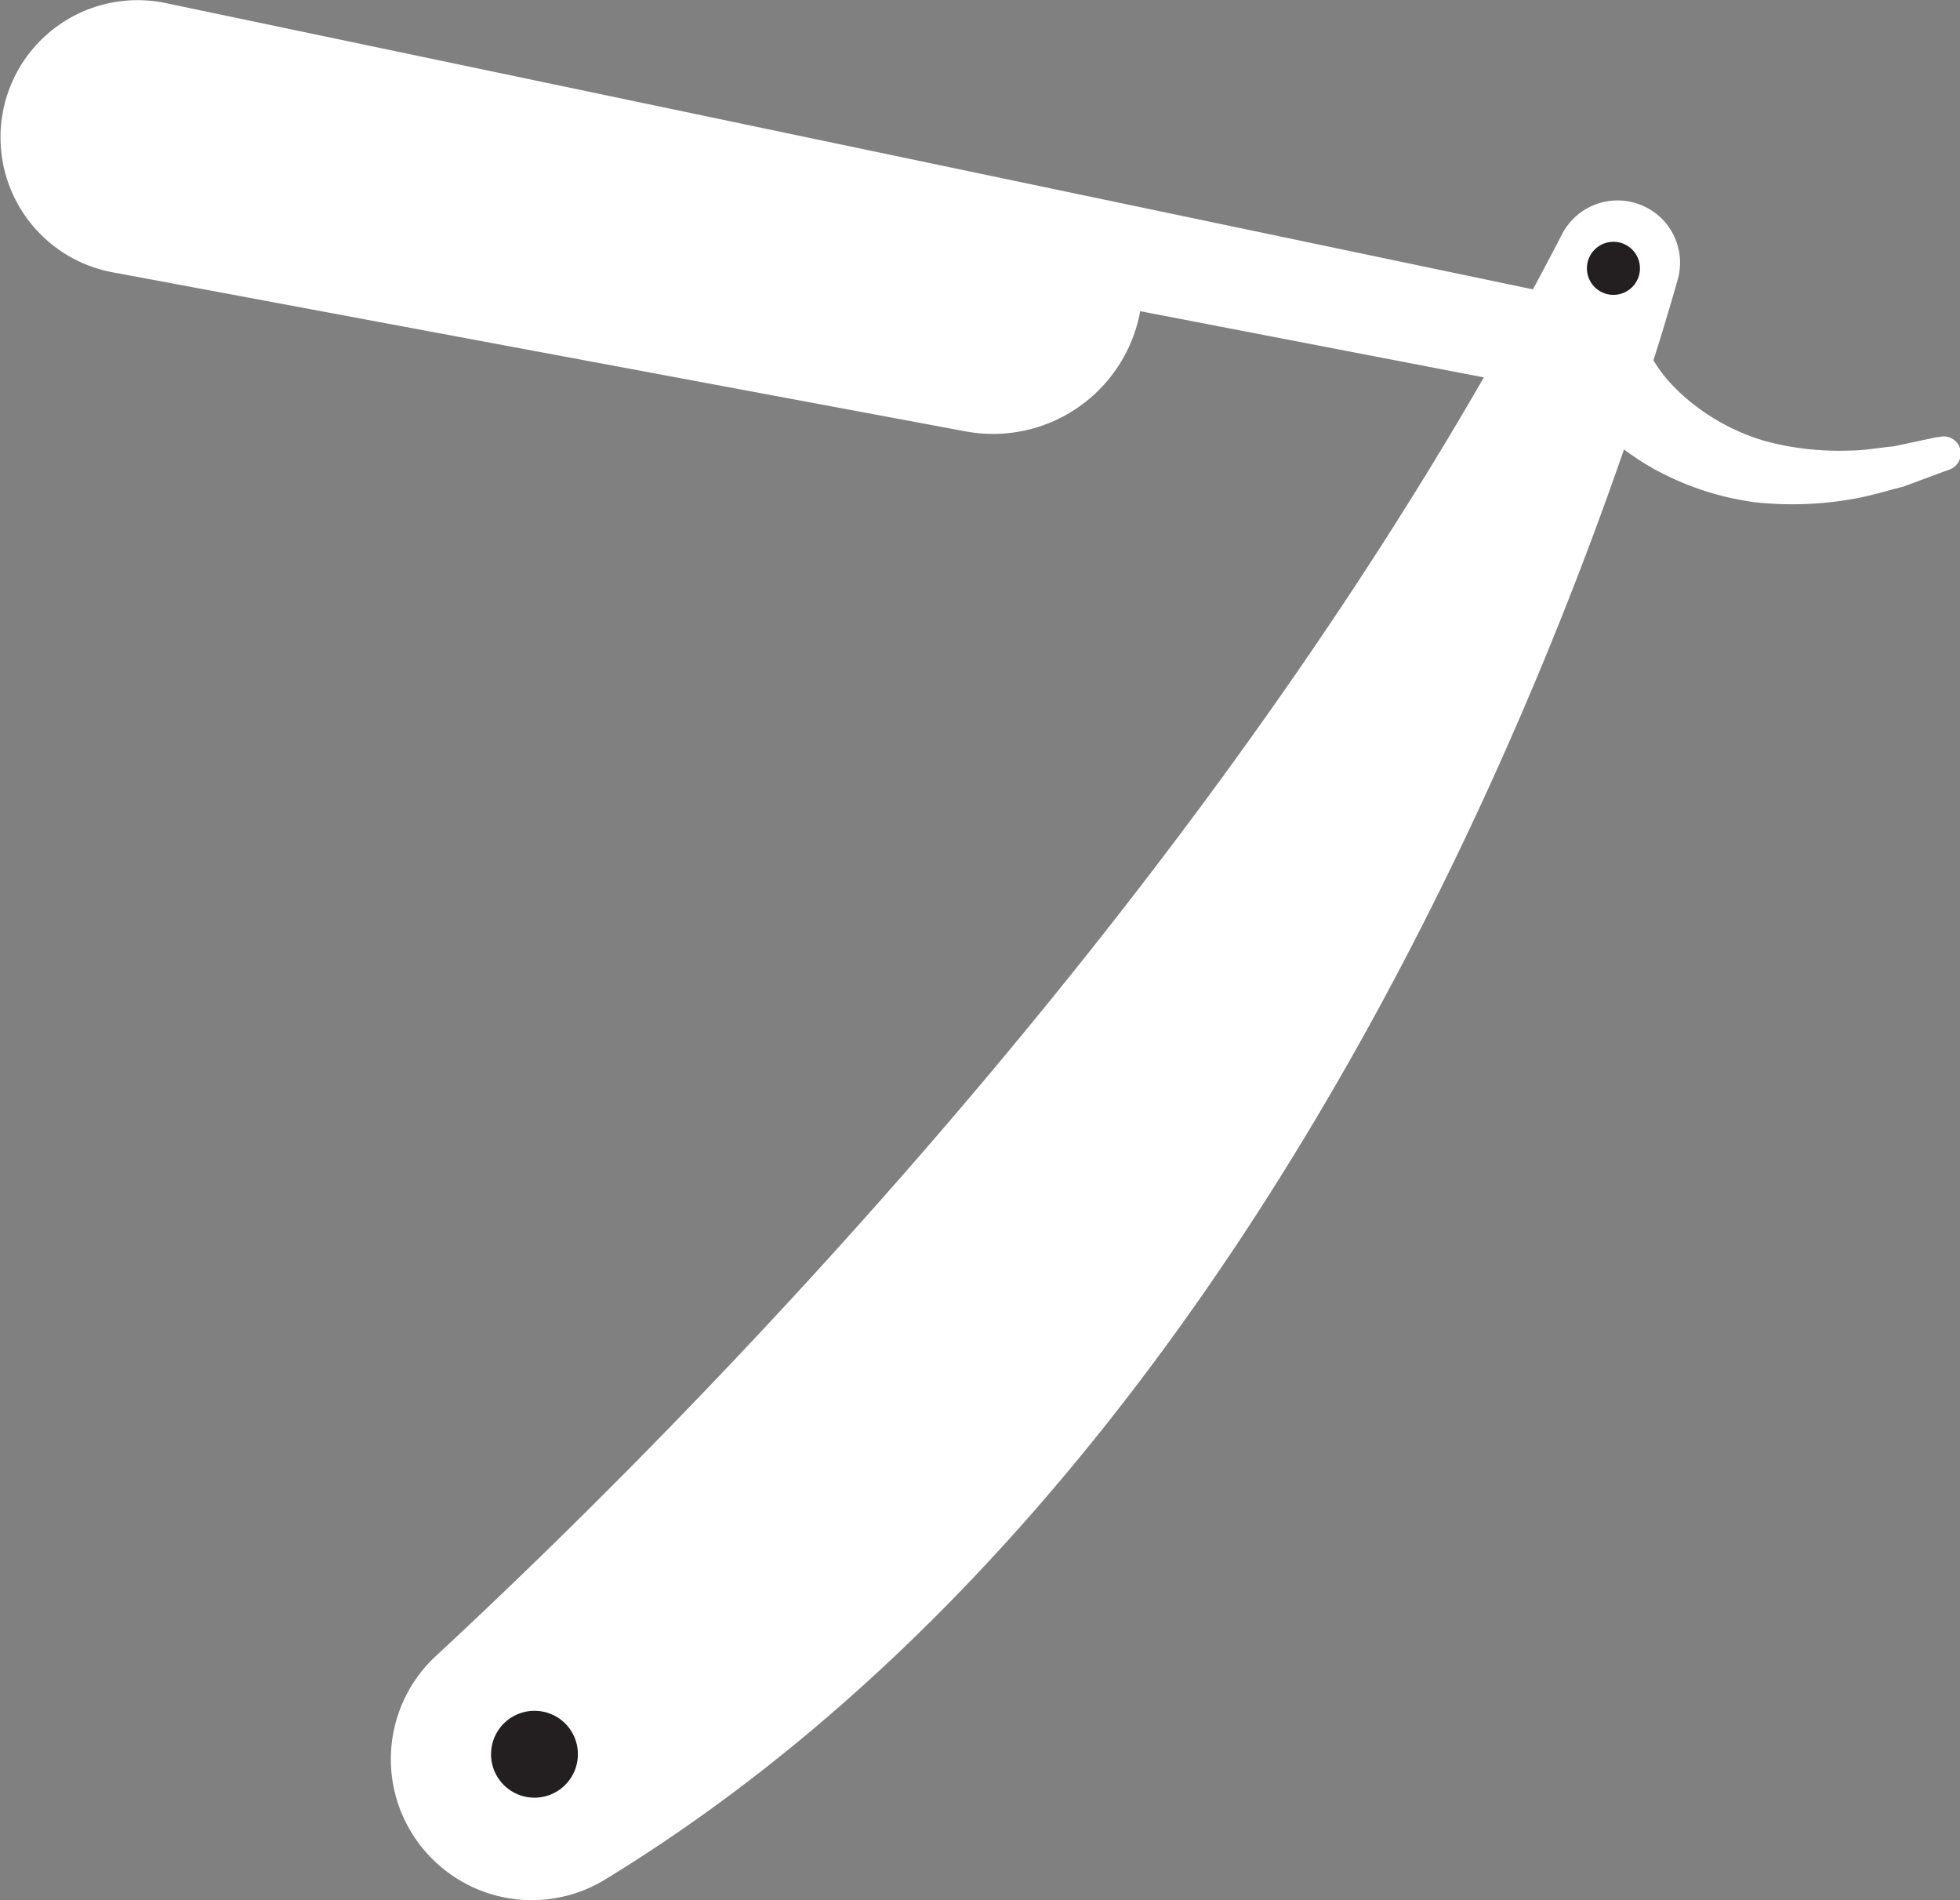 <svg id="Capa_1" data-name="Capa 1" xmlns="http://www.w3.org/2000/svg" viewBox="0 0 103.38 100.2"><rect x="0" y="0" width="103.38" height="100.2" fill="#808080" stroke="none"/><defs><style>.cls-1{fill:#fff;}.cls-2{fill:#231f20;}</style></defs><title>ICONOS_FORMULARIO_SERVICIO</title><path class="cls-1" d="M105.27,46.85h0a3.28,3.28,0,0,1,1.84,3.9c-3.47,12.21-19.52,61.77-56.63,84.4a7.42,7.42,0,0,1-8.86-.93h0a7.42,7.42,0,0,1,0-10.9C54.12,111.73,83.3,82.64,101,48.37A3.3,3.3,0,0,1,105.27,46.85Z" transform="translate(-18.62 -36)"/><path class="cls-1" d="M27.35,36.16l74.89,15.68-1,4.9L78.76,52.41h0a7.89,7.89,0,0,1-9.2,6.34l-45-8.39a7.24,7.24,0,0,1-5.71-8.82h0A7.23,7.23,0,0,1,27.35,36.16Z" transform="translate(-18.62 -36)"/><path class="cls-1" d="M105.52,54.46a8.71,8.71,0,0,0,1,1.51,9.91,9.91,0,0,0,1.49,1.4,11.16,11.16,0,0,0,3.75,1.9,15,15,0,0,0,4.42.49c.77,0,1.53-.15,2.31-.22l2.31-.49.09,0a.9.9,0,0,1,.5,1.73l-2.4.89c-.83.2-1.66.47-2.52.62a18.29,18.29,0,0,1-5.34.19,15.23,15.23,0,0,1-5.29-1.76,14.62,14.62,0,0,1-2.35-1.65,12.05,12.05,0,0,1-2.07-2.29l0,0a2.36,2.36,0,1,1,3.9-2.66A1.81,1.81,0,0,1,105.52,54.46Z" transform="translate(-18.62 -36)"/><circle class="cls-2" cx="85.1" cy="14.15" r="1.4"/><path class="cls-2" d="M49.1,128.51a2.29,2.29,0,1,1-2.29-2.29A2.28,2.28,0,0,1,49.1,128.51Z" transform="translate(-18.62 -36)"/></svg>
